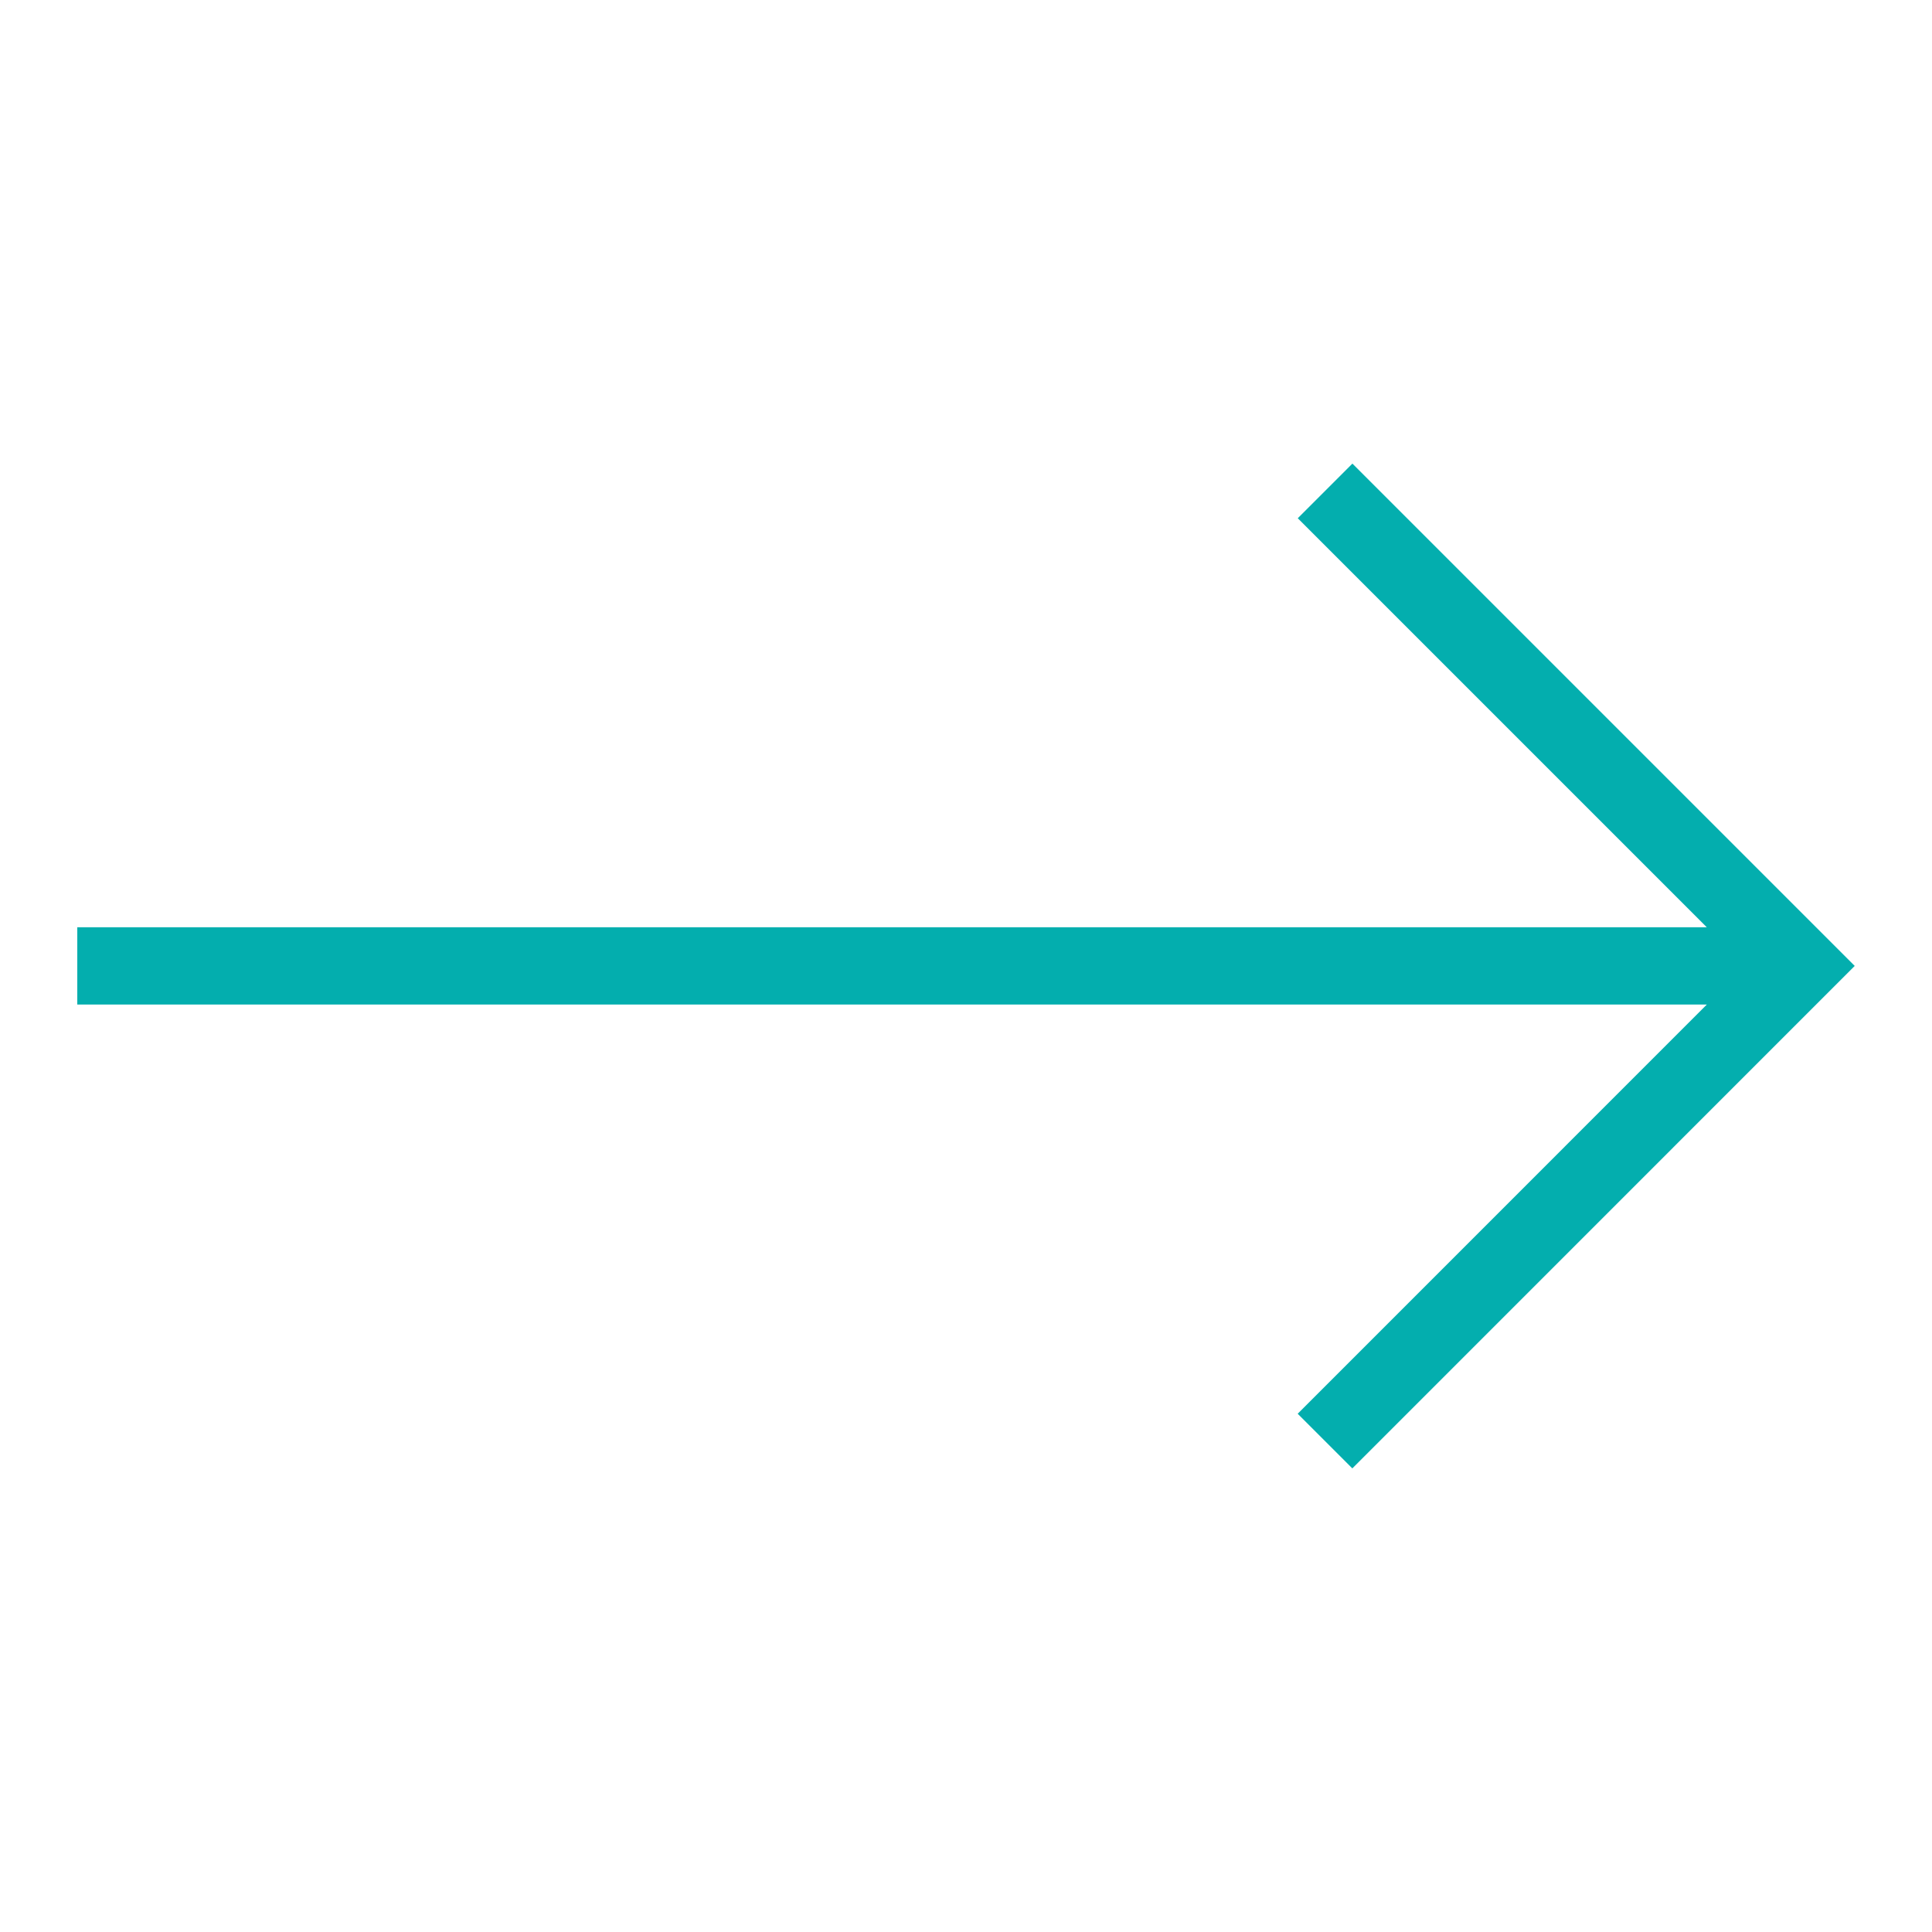 <svg xmlns="http://www.w3.org/2000/svg" viewBox="0 0 25 25">
<path className="stroke-1" style="fill:#03AEAE" d="m17.5 5.999-.707.707 5.293 5.293H1v1h21.086l-5.294 5.295.707.707L24 12.499l-6.5-6.5z" data-name="Right"/>
</svg>
